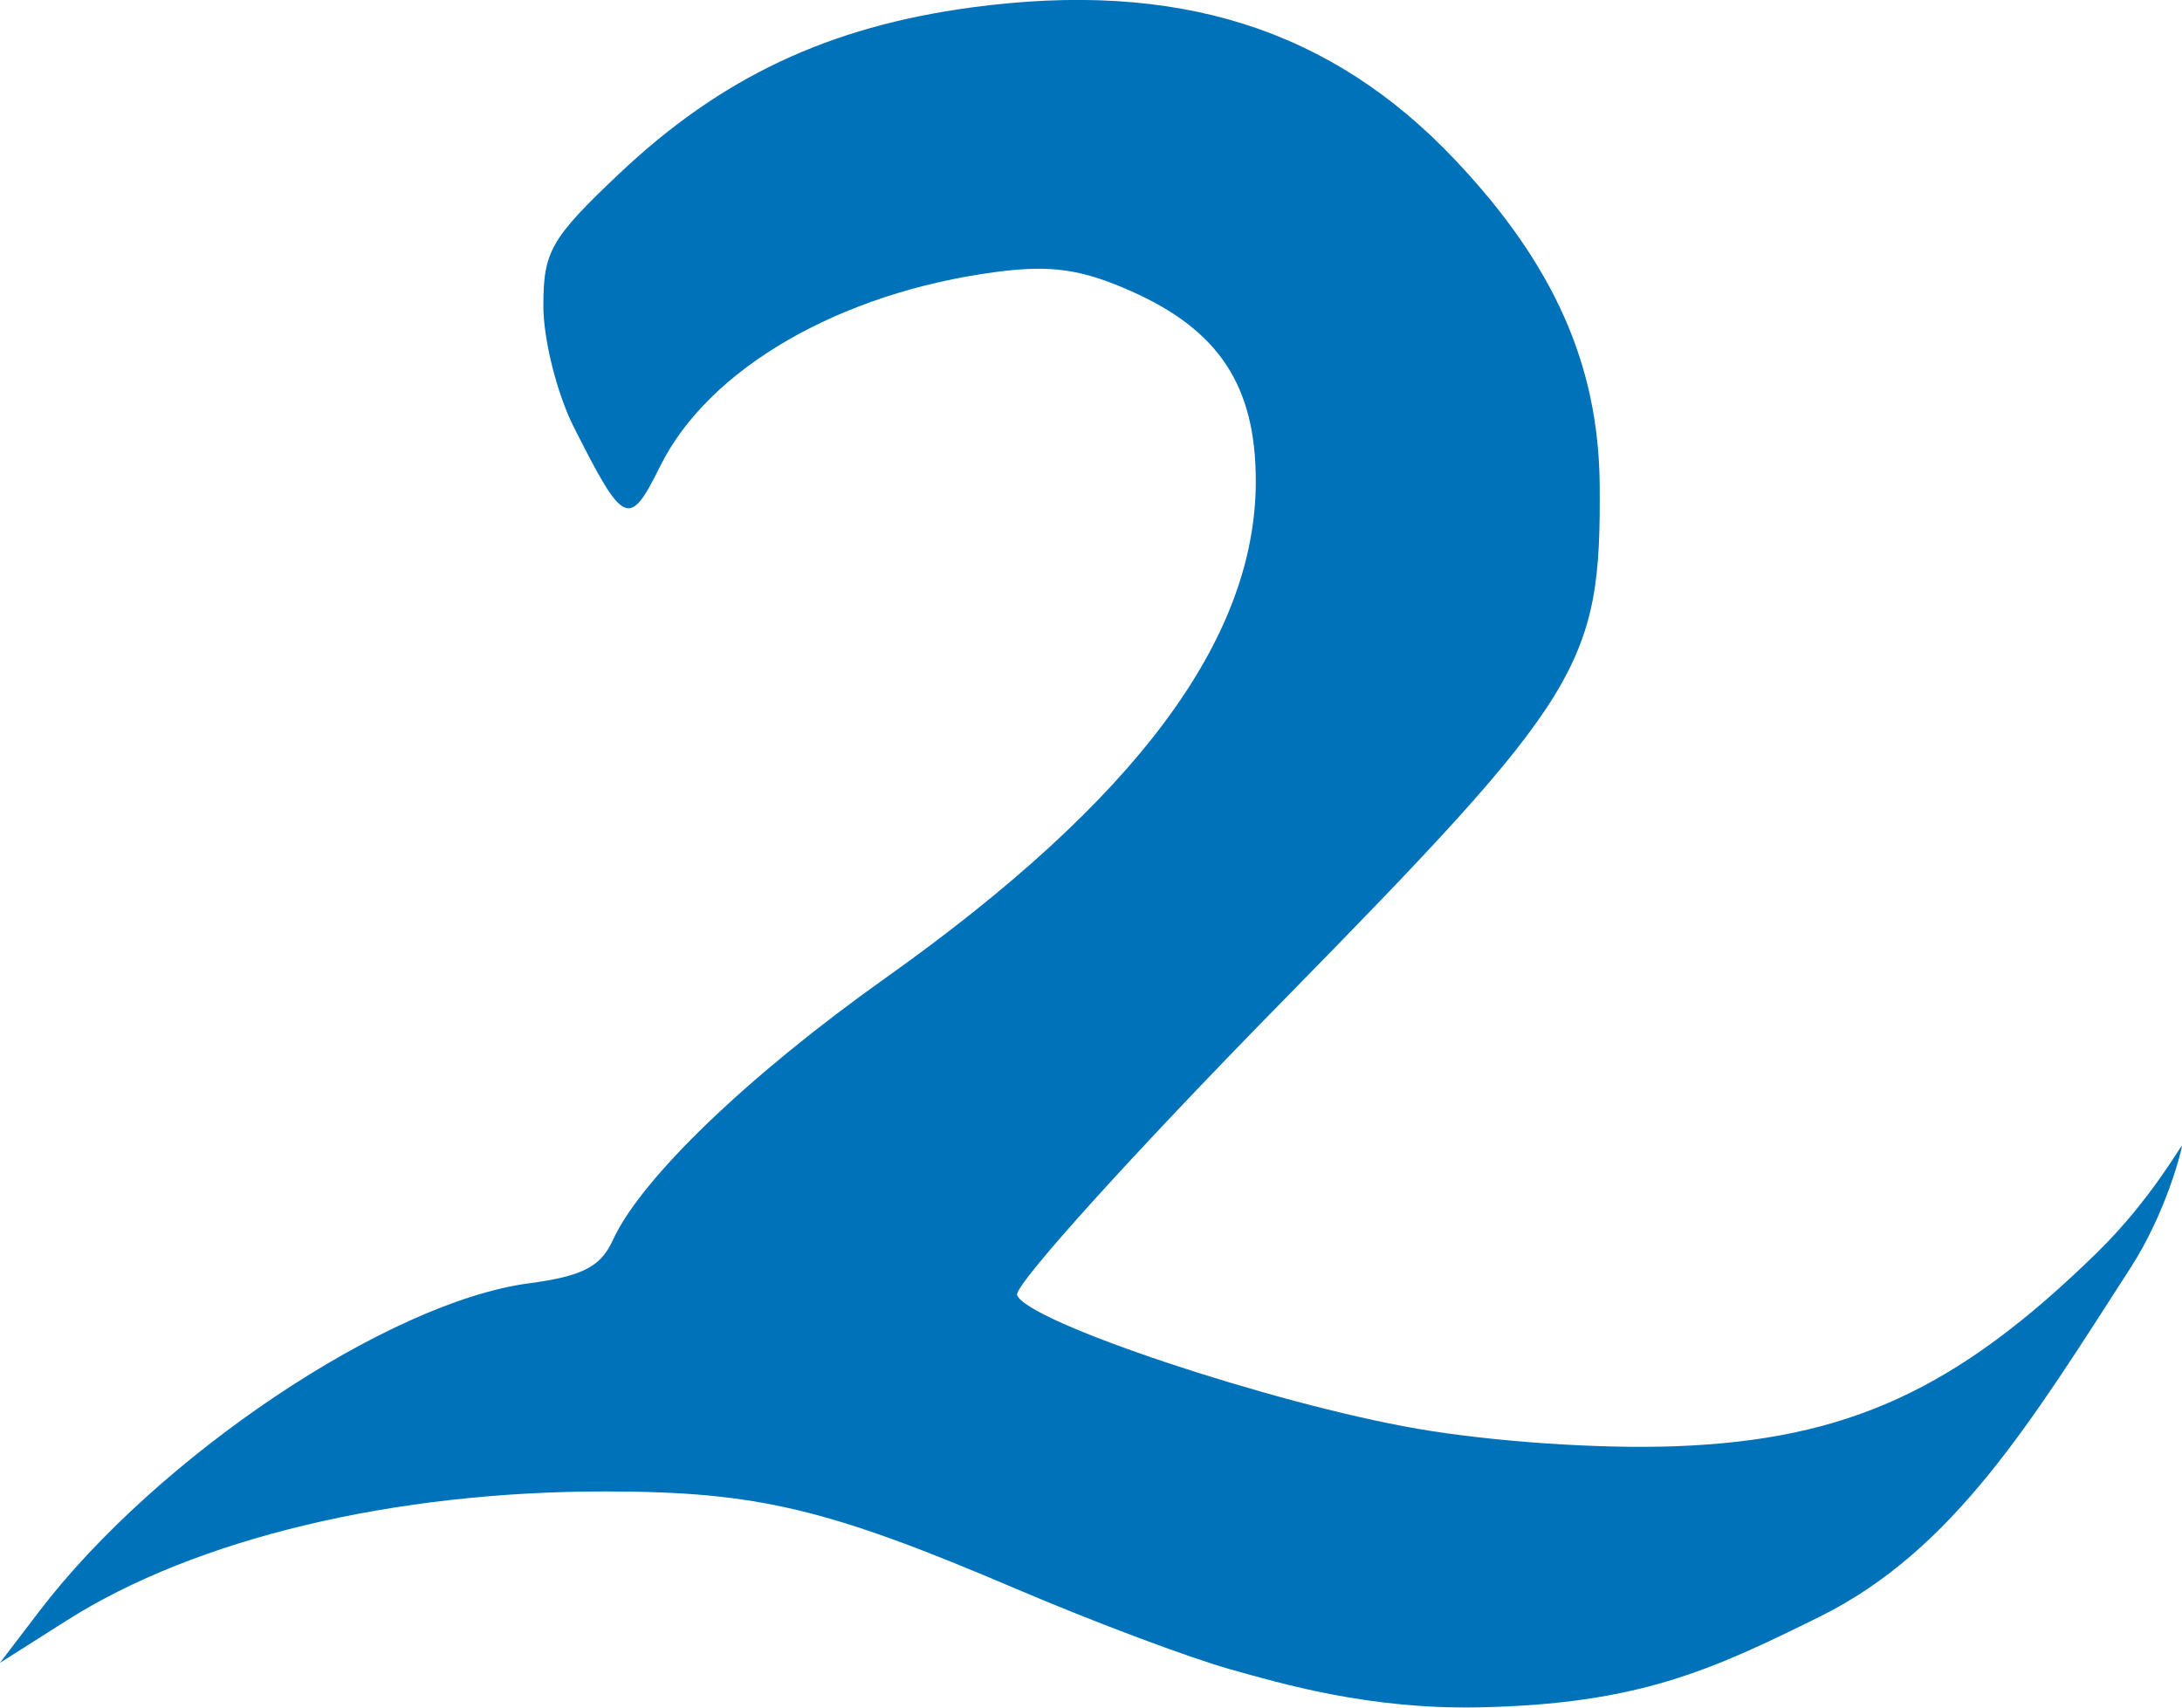 <?xml version="1.0" encoding="UTF-8" standalone="no"?>
<svg id="svg4181" xmlns:rdf="http://www.w3.org/1999/02/22-rdf-syntax-ns#" xmlns="http://www.w3.org/2000/svg" height="33.817mm" viewBox="0 0 153.112 119.823" width="43.211mm" version="1.1" xmlns:cc="http://creativecommons.org/ns#" xmlns:dc="http://purl.org/dc/elements/1.1/">
 <g id="layer1" style="fill:#0072ba" transform="translate(-248.16 -471.14)">
  <path id="path4200" style="fill:#0072ba" d="m334.53 588.29c-2.891-0.806-9.641-3.339-15-5.628-13.276-5.671-18.225-6.85-28.809-6.864-14.905-0.019-28.804 3.3-37.858 9.042l-4.707 2.985 2.752-3.608c8.283-10.86 24.48-21.713 34.361-23.023 3.751-0.498 5.04-1.159 5.889-3.021 1.968-4.32 9.479-11.544 19.128-18.398 17.569-12.48 25.972-23.742 25.993-34.835 0.012-6.707-2.568-10.638-8.791-13.39-3.468-1.534-5.614-1.834-9.465-1.323-10.943 1.452-20.152 6.782-23.537 13.624-2.174 4.393-2.553 4.22-6.077-2.775-1.169-2.32-2.121-6.119-2.121-8.463 0-3.842 0.516-4.74 5.333-9.296 7.138-6.75 14.684-10.307 24.737-11.66 14.386-1.936 25.179 1.47 33.91 10.702 6.936 7.334 10.078 14.406 10.143 22.827 0.097 12.65-1.182 14.727-22.353 36.309-10.414 10.615-18.751 19.847-18.529 20.515 0.619 1.857 17.878 7.625 28.086 9.386 5.328 0.919 12.834 1.428 18.132 1.229 12.079-0.454 19.735-3.972 29.557-13.582 3.841-3.758 5.964-7.689 5.964-7.489 0 0.2-1.064 4.611-3.61 8.557-6.9 10.694-12.37 19.809-21.82 24.481-7.602 3.758-12.696 6.129-23.886 6.356-7.756 0.158-13.891-1.674-17.421-2.658z"/>
 </g>
</svg>
